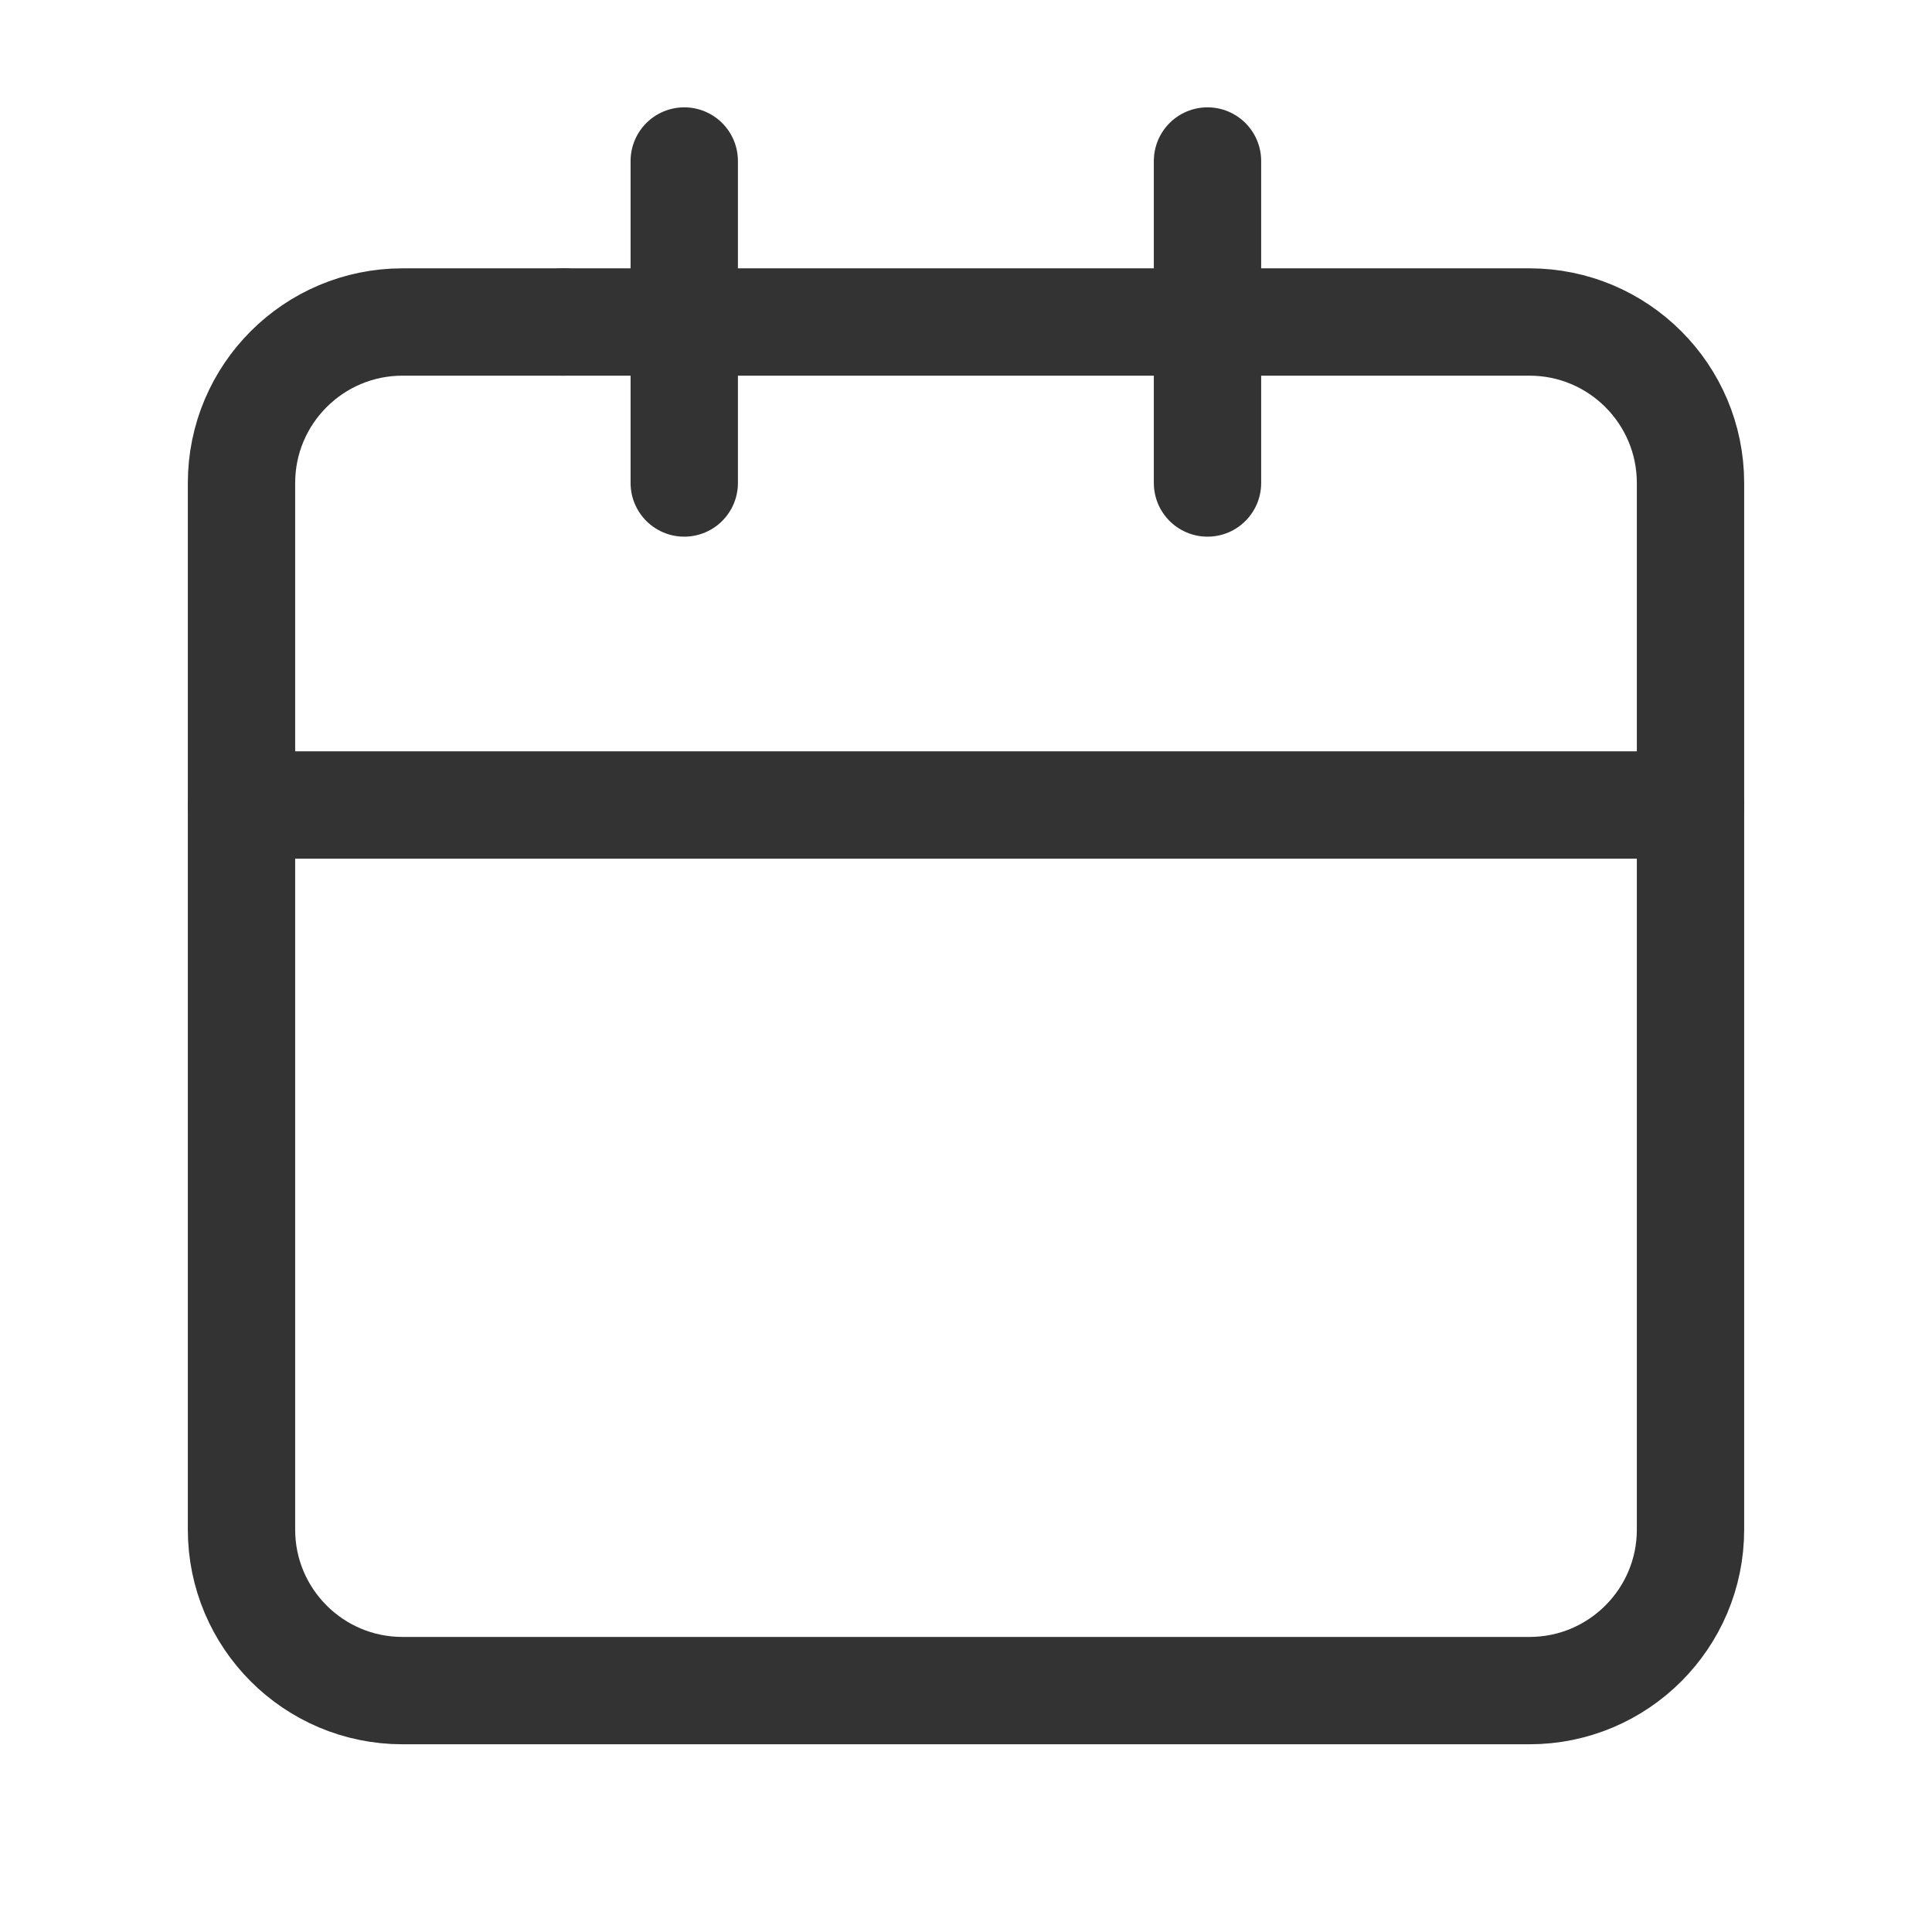 <svg width="18" height="18" viewBox="0 0 18 18" fill="none" xmlns="http://www.w3.org/2000/svg">
<path d="M11.25 3V1.5M11.25 3V4.5M11.25 3H5.25M2.25 7.5V14.251C2.25 15.079 2.922 15.751 3.75 15.751H14.25C15.078 15.751 15.75 15.079 15.75 14.251V7.5H2.25Z" stroke="#333333" stroke-linecap="round" stroke-linejoin="round"/>
<path d="M2.25 7.5V4.5C2.25 3.672 2.922 3 3.75 3H5.25" stroke="#333333" stroke-linecap="round" stroke-linejoin="round"/>
<path d="M6.375 1.5V4.5" stroke="#333333" stroke-linecap="round" stroke-linejoin="round"/>
<path d="M15.75 7.5V4.5C15.75 3.672 15.078 3 14.25 3H11.625" stroke="#333333" stroke-linecap="round" stroke-linejoin="round"/>
</svg>
